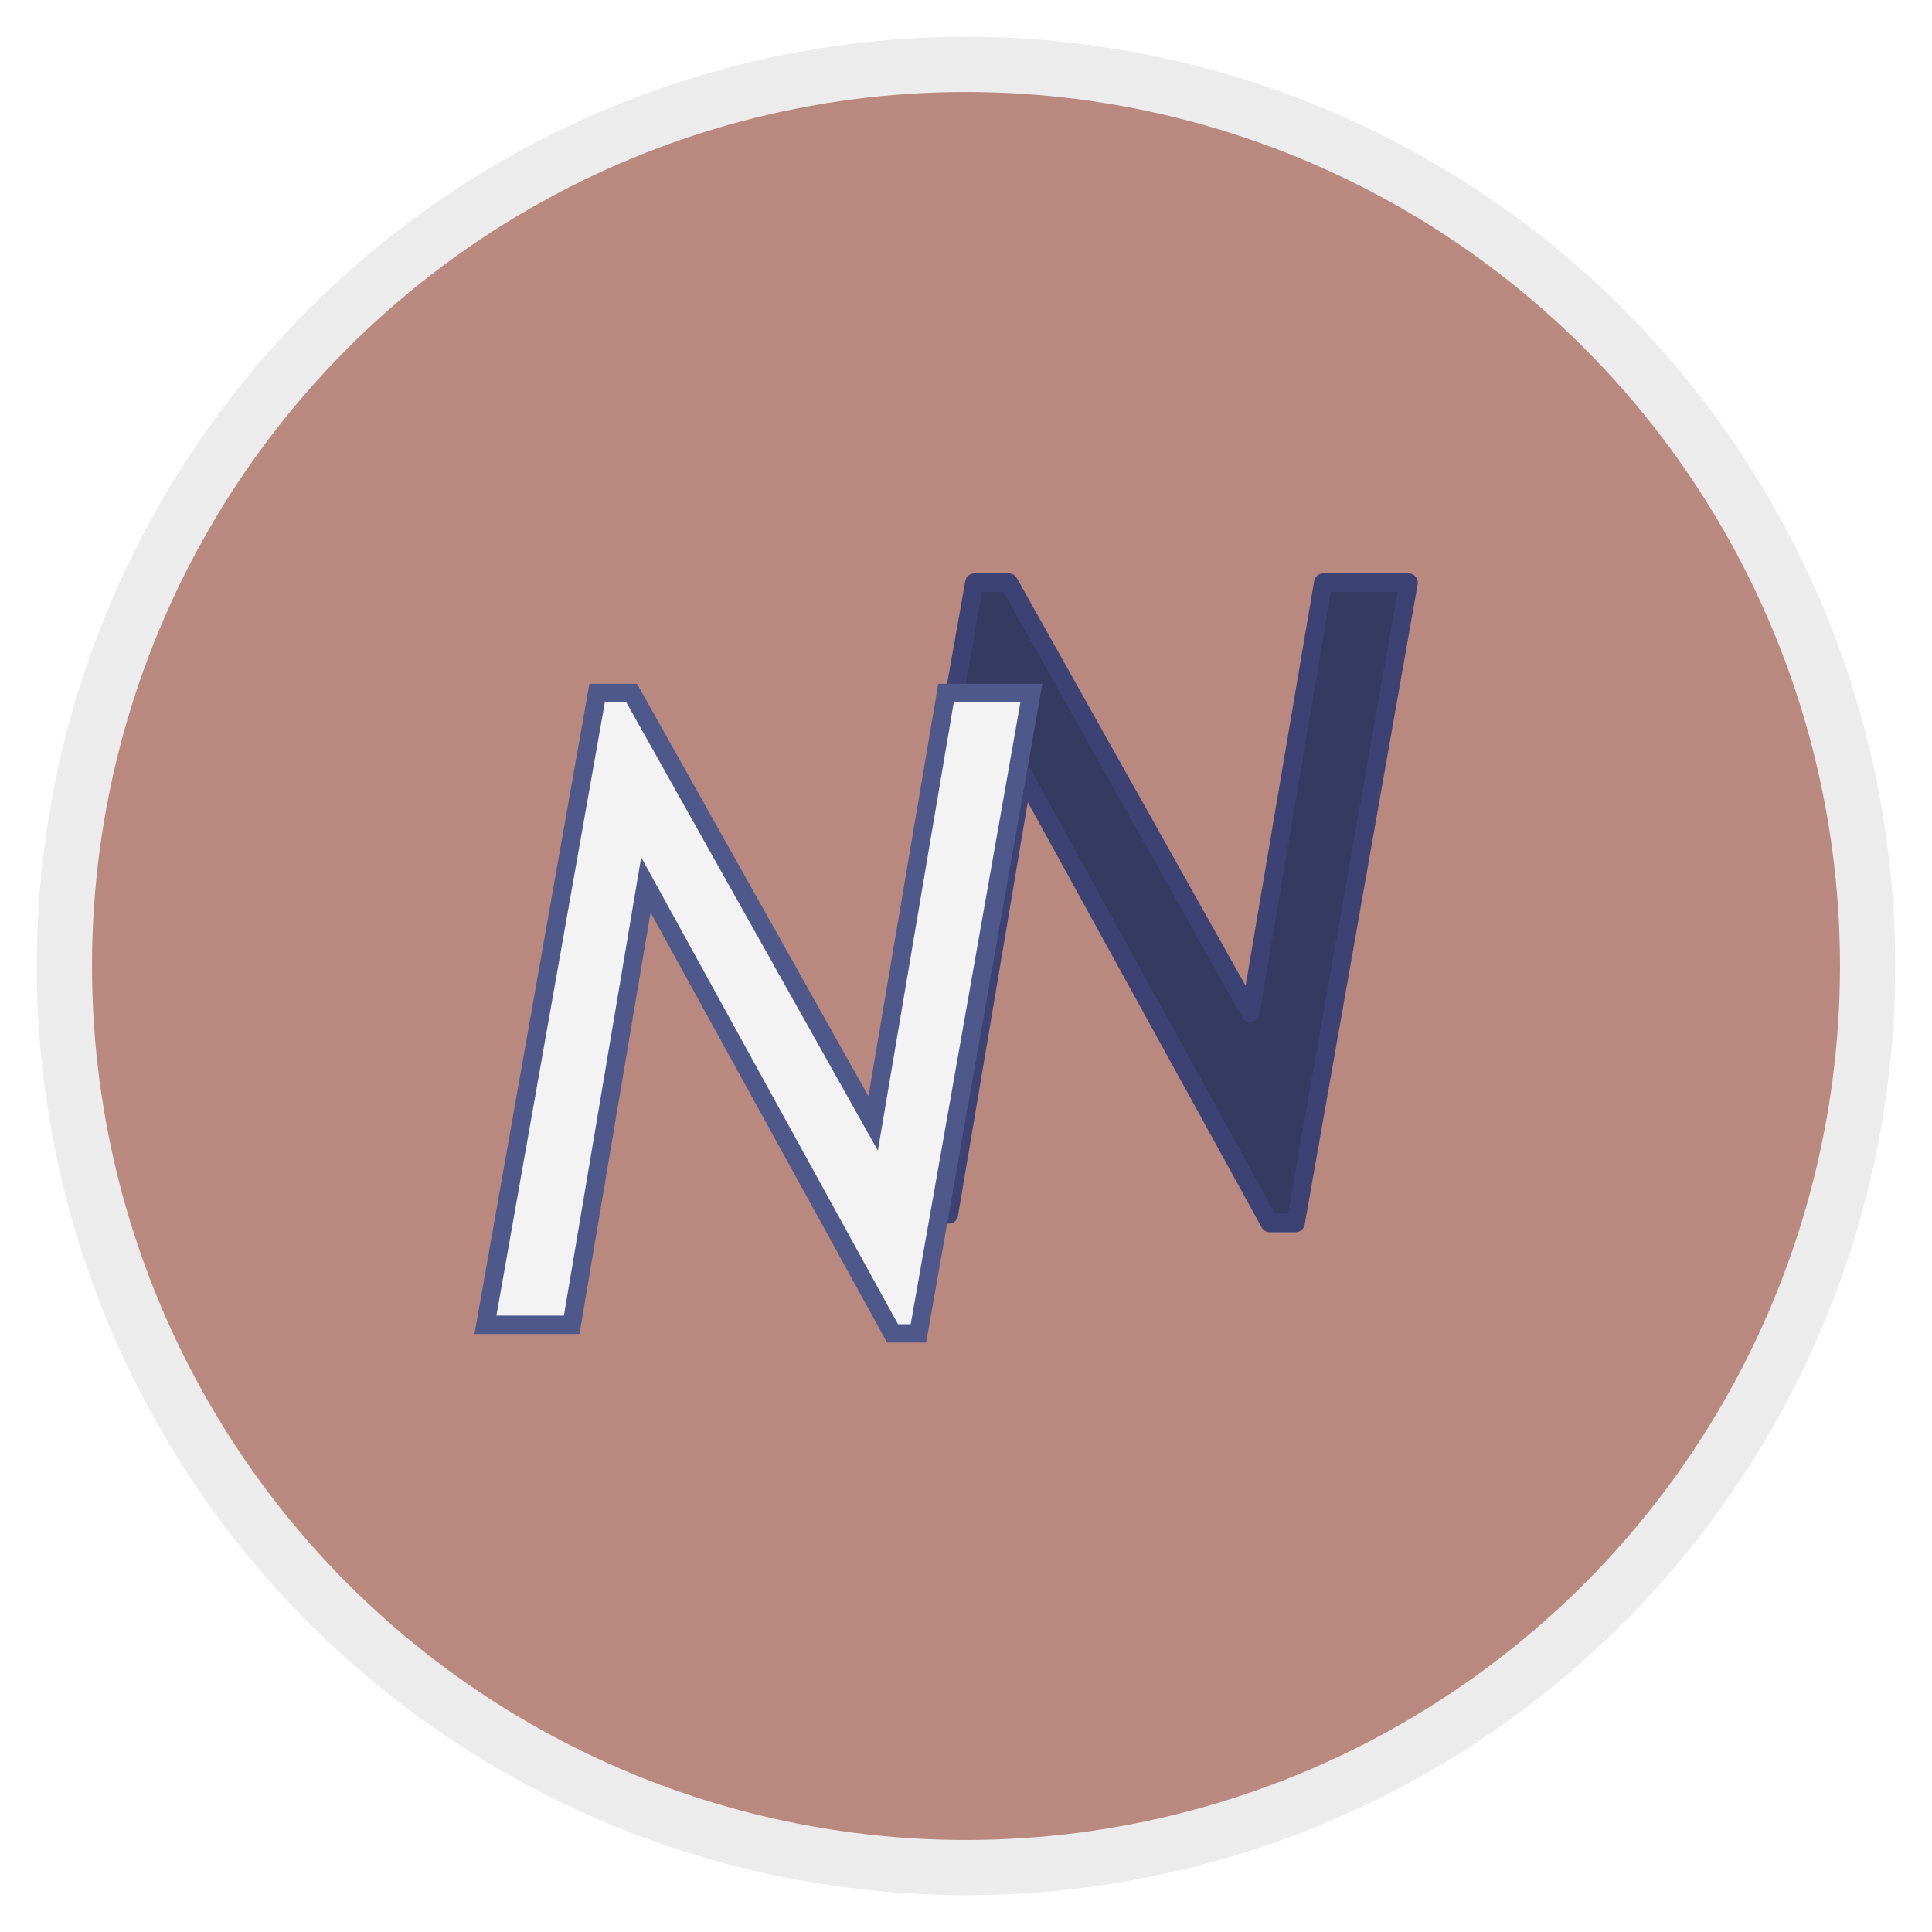 <svg width="210" height="210" viewBox="0 0 210 210" fill="none" xmlns="http://www.w3.org/2000/svg">
<g filter="url(#filter0_d_2_16)">
<circle cx="109" cy="101" r="101" fill="#ECECEC"/>
<circle cx="109" cy="101" r="95" fill="#B9887E"/>
<path d="M142.016 128.938L115.203 80.188L107.141 128H97.766L109.906 59.328H113.656L139.906 106.109L147.828 59.328H157.109L144.828 128.938H142.016Z" fill="#343A60"/>
<path d="M142.016 128.938L141.139 129.419C141.315 129.739 141.651 129.938 142.016 129.938V128.938ZM115.203 80.188L116.079 79.706C115.874 79.333 115.456 79.13 115.036 79.202C114.616 79.273 114.288 79.602 114.217 80.021L115.203 80.188ZM107.141 128V129C107.629 129 108.046 128.648 108.127 128.166L107.141 128ZM97.766 128L96.781 127.826C96.729 128.117 96.809 128.416 96.999 128.643C97.189 128.869 97.47 129 97.766 129V128ZM109.906 59.328V58.328C109.421 58.328 109.006 58.676 108.922 59.154L109.906 59.328ZM113.656 59.328L114.528 58.839C114.351 58.523 114.018 58.328 113.656 58.328V59.328ZM139.906 106.109L139.034 106.599C139.242 106.968 139.66 107.167 140.077 107.095C140.495 107.022 140.821 106.694 140.892 106.276L139.906 106.109ZM147.828 59.328V58.328C147.34 58.328 146.924 58.68 146.842 59.161L147.828 59.328ZM157.109 59.328L158.094 59.502C158.146 59.211 158.065 58.912 157.875 58.685C157.685 58.459 157.405 58.328 157.109 58.328V59.328ZM144.828 128.938V129.938C145.313 129.938 145.729 129.589 145.813 129.111L144.828 128.938ZM142.892 128.456L116.079 79.706L114.327 80.669L141.139 129.419L142.892 128.456ZM114.217 80.021L106.155 127.834L108.127 128.166L116.189 80.354L114.217 80.021ZM107.141 127H97.766V129H107.141V127ZM98.75 128.174L110.891 59.502L108.922 59.154L96.781 127.826L98.75 128.174ZM109.906 60.328H113.656V58.328H109.906V60.328ZM112.784 59.818L139.034 106.599L140.778 105.62L114.528 58.839L112.784 59.818ZM140.892 106.276L148.814 59.495L146.842 59.161L138.92 105.942L140.892 106.276ZM147.828 60.328H157.109V58.328H147.828V60.328ZM156.125 59.154L143.843 128.764L145.813 129.111L158.094 59.502L156.125 59.154ZM144.828 127.938H142.016V129.938H144.828V127.938Z" fill="#3C4374"/>
<path d="M101.016 140.938L74.203 92.188L66.141 140H56.766L68.906 71.328H72.656L98.906 118.109L106.828 71.328H116.109L103.828 140.938H101.016Z" fill="#F3F3F3"/>
<path d="M101.016 140.938L100.139 141.419L100.424 141.938H101.016V140.938ZM74.203 92.188L75.079 91.706L73.695 89.188L73.217 92.021L74.203 92.188ZM66.141 140V141H66.986L67.127 140.166L66.141 140ZM56.766 140L55.781 139.826L55.573 141H56.766V140ZM68.906 71.328V70.328H68.067L67.921 71.154L68.906 71.328ZM72.656 71.328L73.528 70.839L73.242 70.328H72.656V71.328ZM98.906 118.109L98.034 118.599L99.419 121.068L99.892 118.276L98.906 118.109ZM106.828 71.328V70.328H105.983L105.842 71.161L106.828 71.328ZM116.109 71.328L117.094 71.502L117.301 70.328H116.109V71.328ZM103.828 140.938V141.938H104.667L104.813 141.111L103.828 140.938ZM101.892 140.456L75.079 91.706L73.327 92.669L100.139 141.419L101.892 140.456ZM73.217 92.021L65.154 139.834L67.127 140.166L75.189 92.354L73.217 92.021ZM66.141 139H56.766V141H66.141V139ZM57.75 140.174L69.891 71.502L67.921 71.154L55.781 139.826L57.75 140.174ZM68.906 72.328H72.656V70.328H68.906V72.328ZM71.784 71.817L98.034 118.599L99.778 117.62L73.528 70.839L71.784 71.817ZM99.892 118.276L107.814 71.495L105.842 71.161L97.92 117.942L99.892 118.276ZM106.828 72.328H116.109V70.328H106.828V72.328ZM115.125 71.154L102.843 140.764L104.813 141.111L117.094 71.502L115.125 71.154ZM103.828 139.938H101.016V141.938H103.828V139.938Z" fill="#4F588A"/>
</g>
<defs>
<filter id="filter0_d_2_16" x="0" y="0" width="210" height="210" filterUnits="userSpaceOnUse" color-interpolation-filters="sRGB">
<feFlood flood-opacity="0" result="BackgroundImageFix"/>
<feColorMatrix in="SourceAlpha" type="matrix" values="0 0 0 0 0 0 0 0 0 0 0 0 0 0 0 0 0 0 127 0" result="hardAlpha"/>
<feOffset dx="-4" dy="4"/>
<feGaussianBlur stdDeviation="2"/>
<feComposite in2="hardAlpha" operator="out"/>
<feColorMatrix type="matrix" values="0 0 0 0 0 0 0 0 0 0 0 0 0 0 0 0 0 0 0.25 0"/>
<feBlend mode="normal" in2="BackgroundImageFix" result="effect1_dropShadow_2_16"/>
<feBlend mode="normal" in="SourceGraphic" in2="effect1_dropShadow_2_16" result="shape"/>
</filter>
</defs>
</svg>
